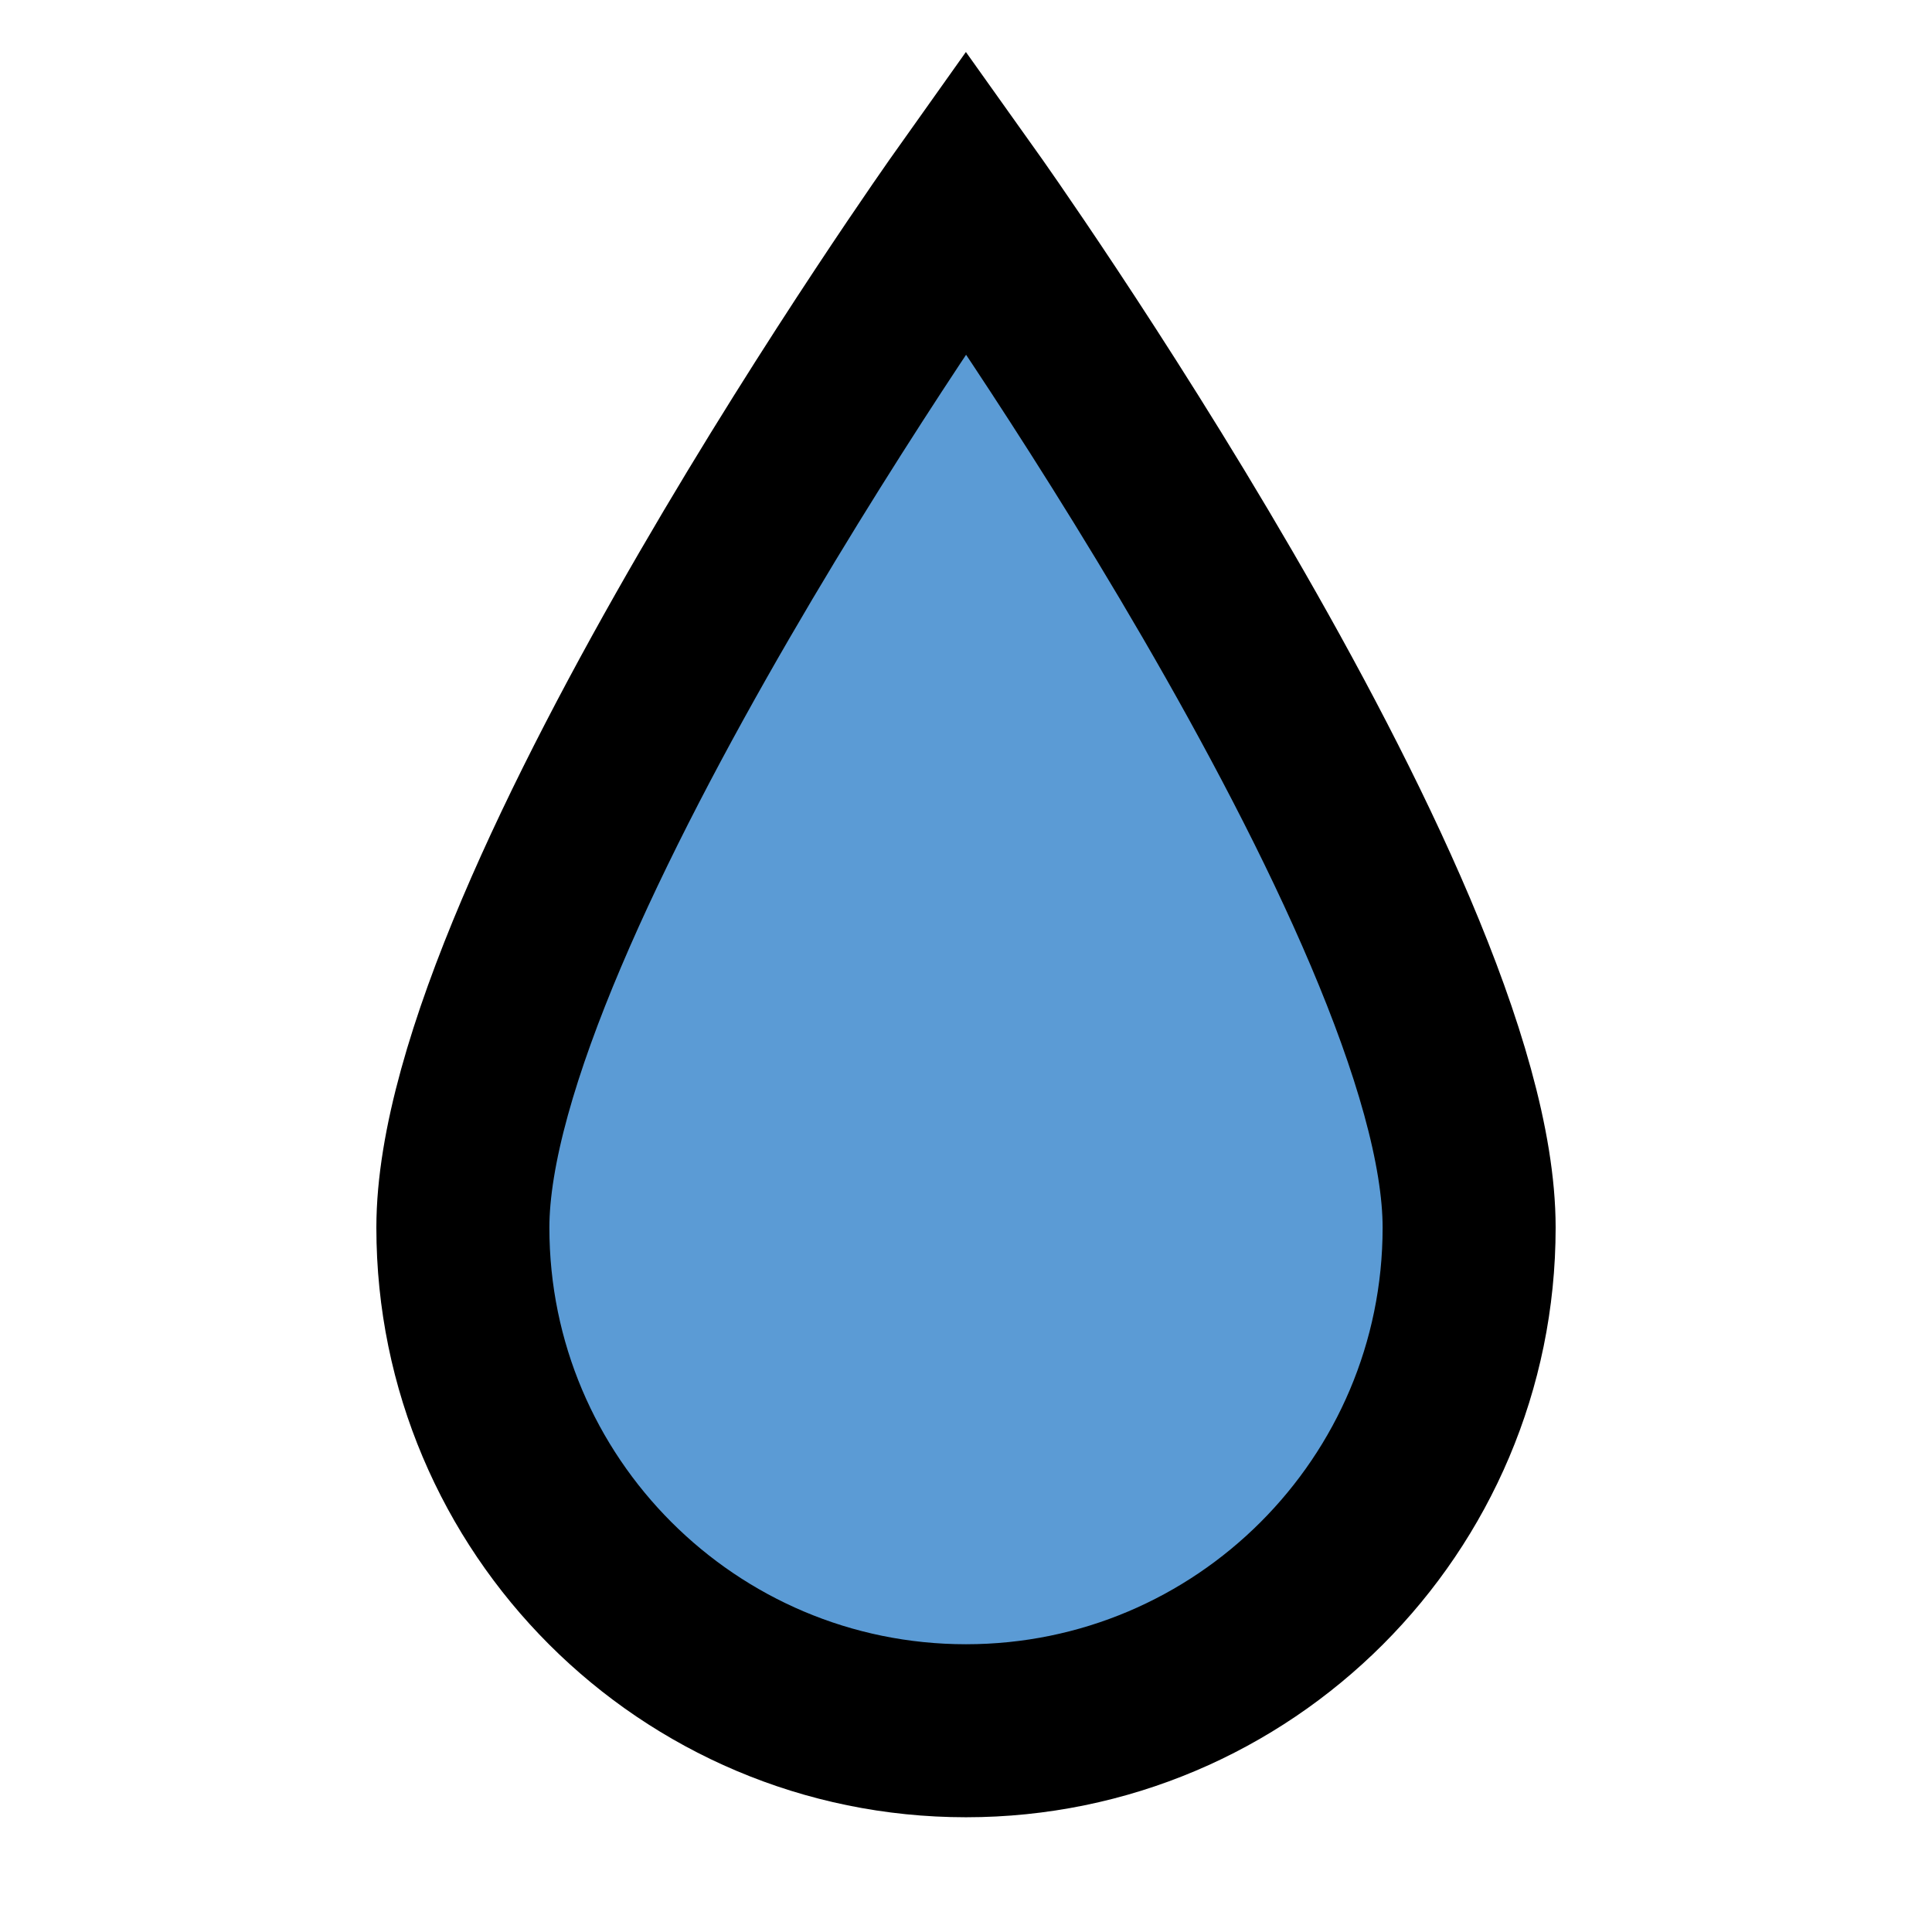 <svg viewBox="0 0 96 96" xmlns="http://www.w3.org/2000/svg" xmlns:xlink="http://www.w3.org/1999/xlink" id="Icons_Water" overflow="hidden"><style>
.MsftOfcThm_Accent5_Fill_v2 {
 fill:#5B9BD5; 
}
.MsftOfcThm_Text1_Stroke_v2 {
 stroke:#000000; 
}
</style>
<path d="M48 10C48 10 23 45.2 23 61 23 74.8 34.2 86 48 86 61.8 86 73 74.8 73 61 73 45.1 48 10 48 10Z" class="MsftOfcThm_Accent5_Fill_v2 MsftOfcThm_Text1_Stroke_v2" stroke="#000000" stroke-width="8.597" fill="#5B9BD5"/></svg>